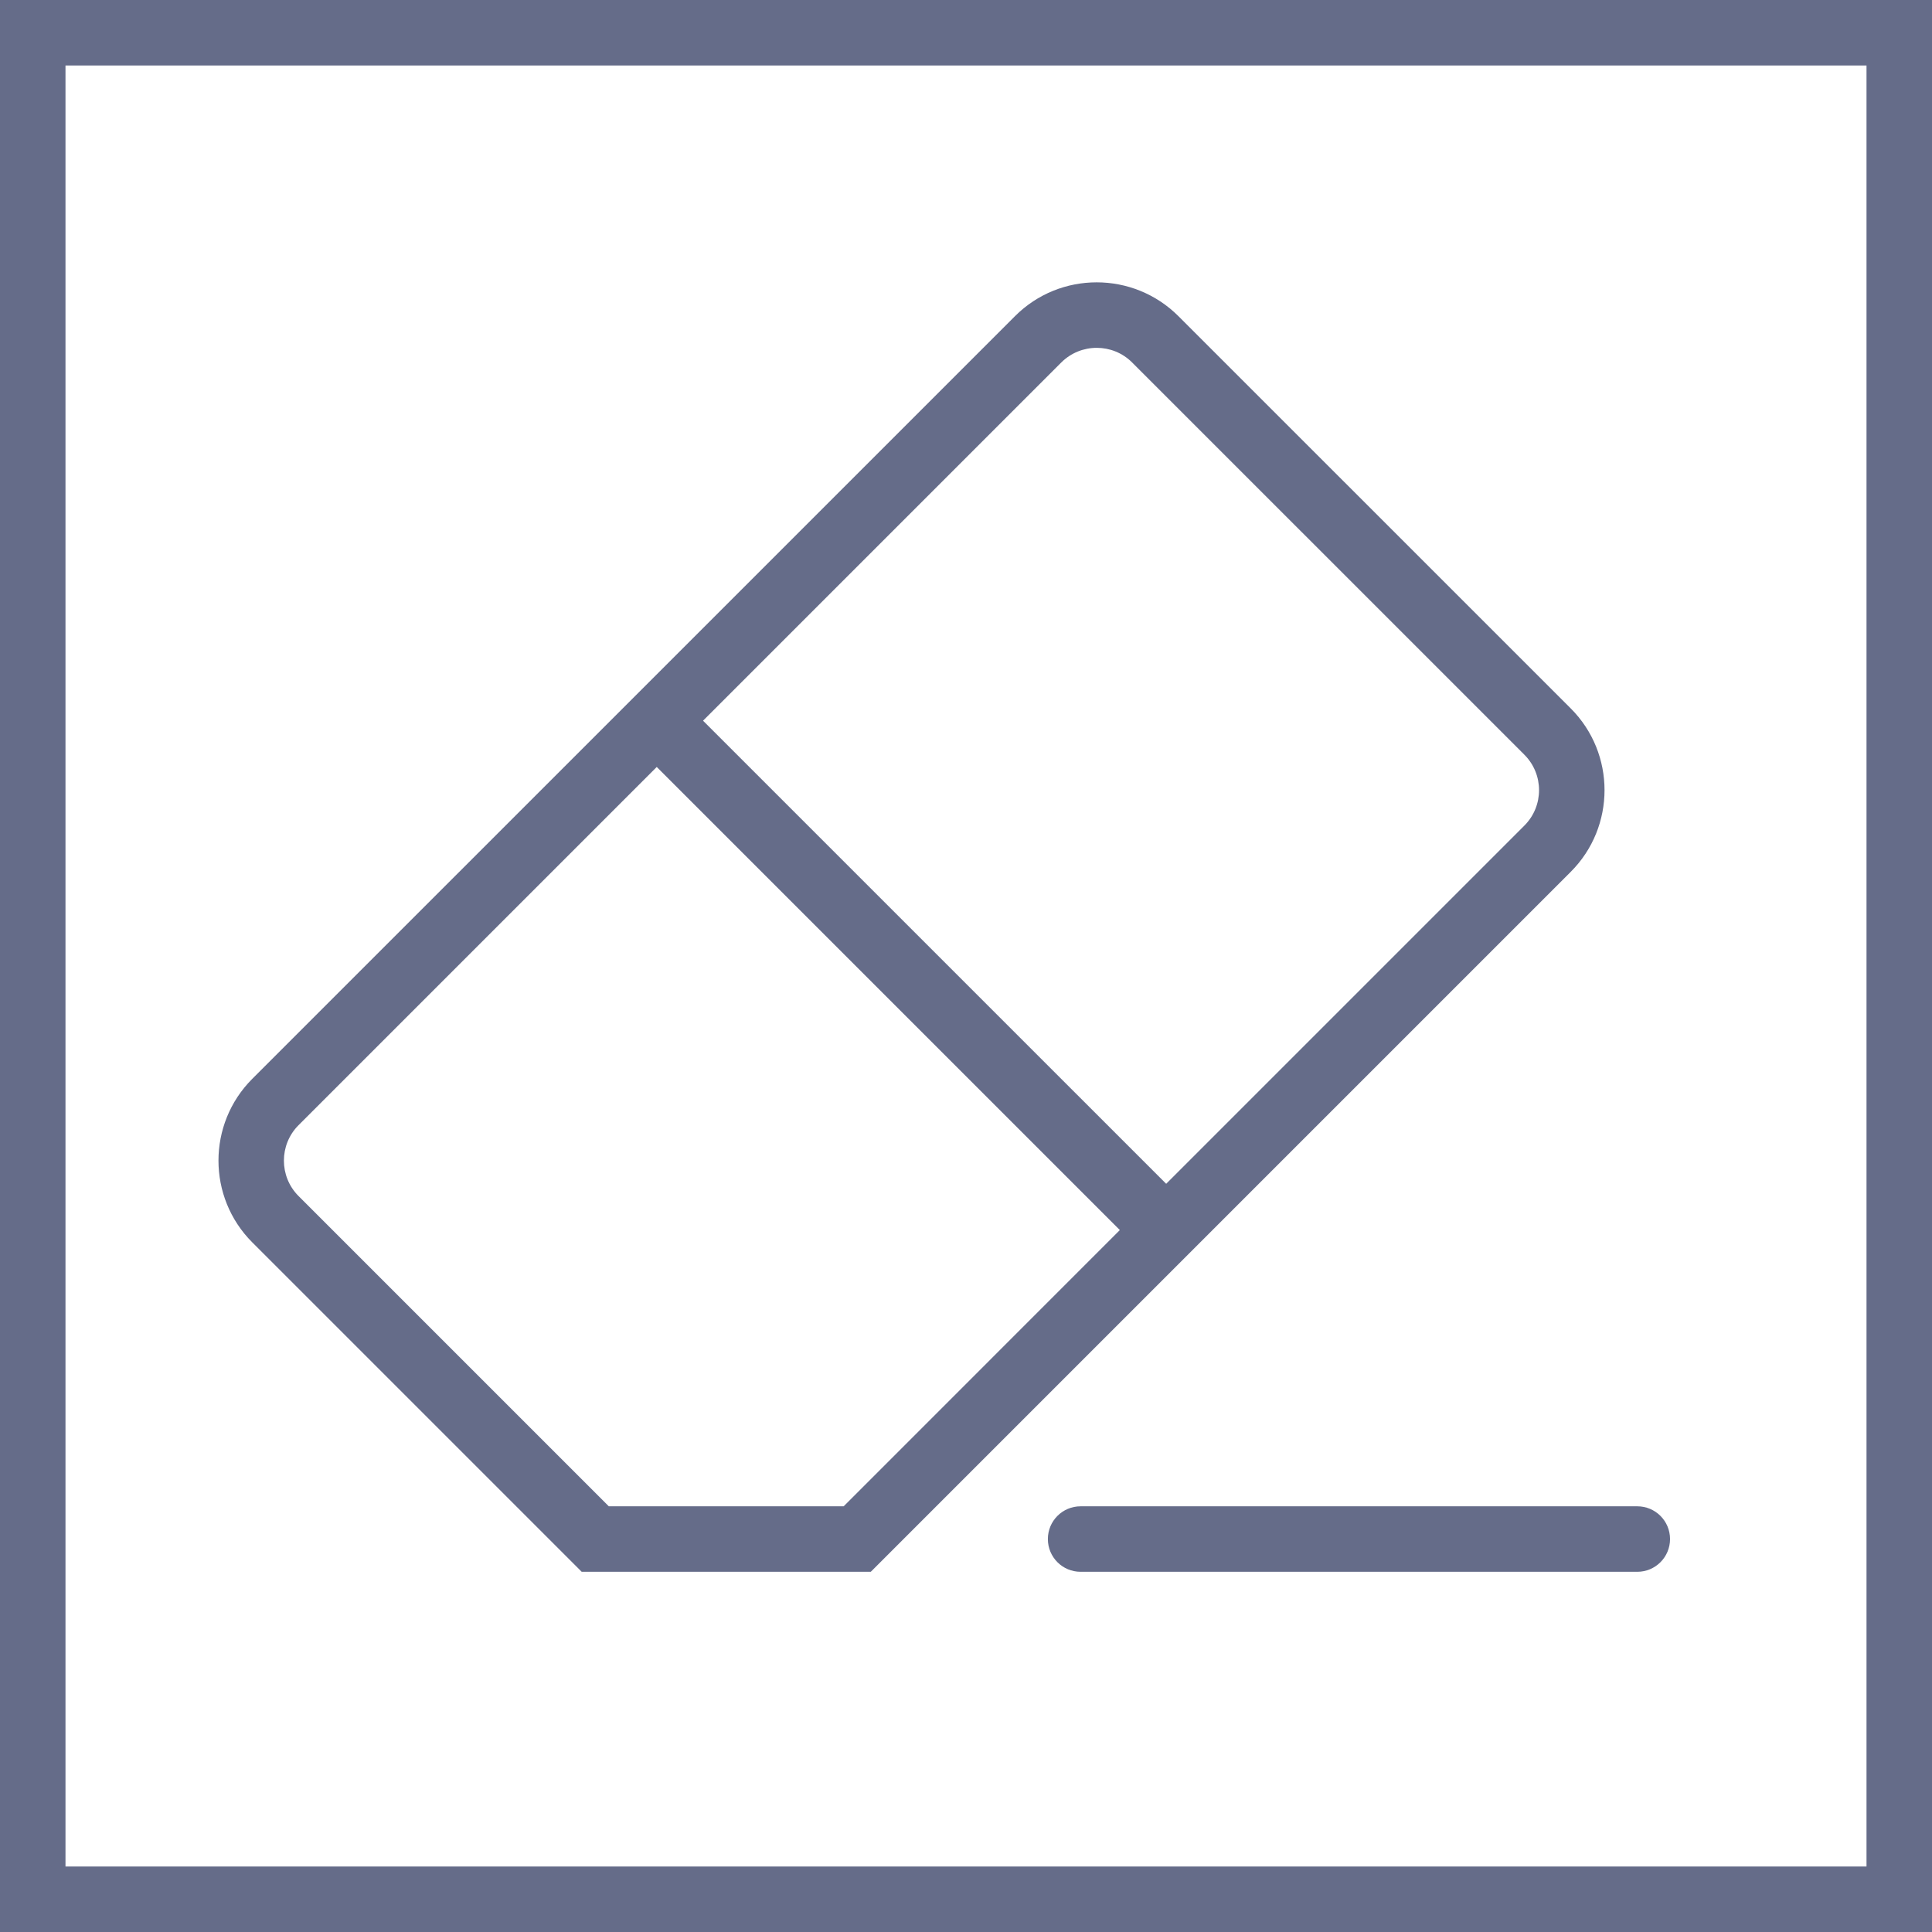 <svg width="59" height="59" viewBox="0 0 59 59" fill="none" xmlns="http://www.w3.org/2000/svg">
<path d="M0 0V59H59V0H0ZM57 57H2V2H57V57Z" fill="#656C89"/>
<path d="M11.092 39.378H19.92L29.646 29.652C29.647 29.651 29.648 29.651 29.649 29.65C29.65 29.649 29.65 29.648 29.651 29.647L41.295 18.003C42.672 16.627 42.672 14.387 41.295 13.011L29.315 1.033C27.939 -0.343 25.7 -0.345 24.324 1.033L1.031 24.325C-0.344 25.702 -0.344 27.94 1.031 29.317L11.092 39.378ZM25.738 2.447C26.336 1.851 27.307 1.852 27.901 2.447L39.88 14.426C40.477 15.023 40.477 15.993 39.88 16.59L28.941 27.529L14.798 13.387L25.738 2.447ZM2.445 25.739L13.384 14.8L27.526 28.942L19.092 37.378H11.92L2.445 27.903C1.849 27.307 1.849 26.336 2.445 25.739Z" transform="translate(6.672 8.622)" fill="#656C89"/>
<path d="M0 1C0 1.553 0.447 2 1 2H18C18.553 2 19 1.553 19 1C19 0.447 18.553 0 18 0H1C0.447 0 0 0.447 0 1Z" transform="translate(32 46)" fill="#656C89"/>
</svg>
